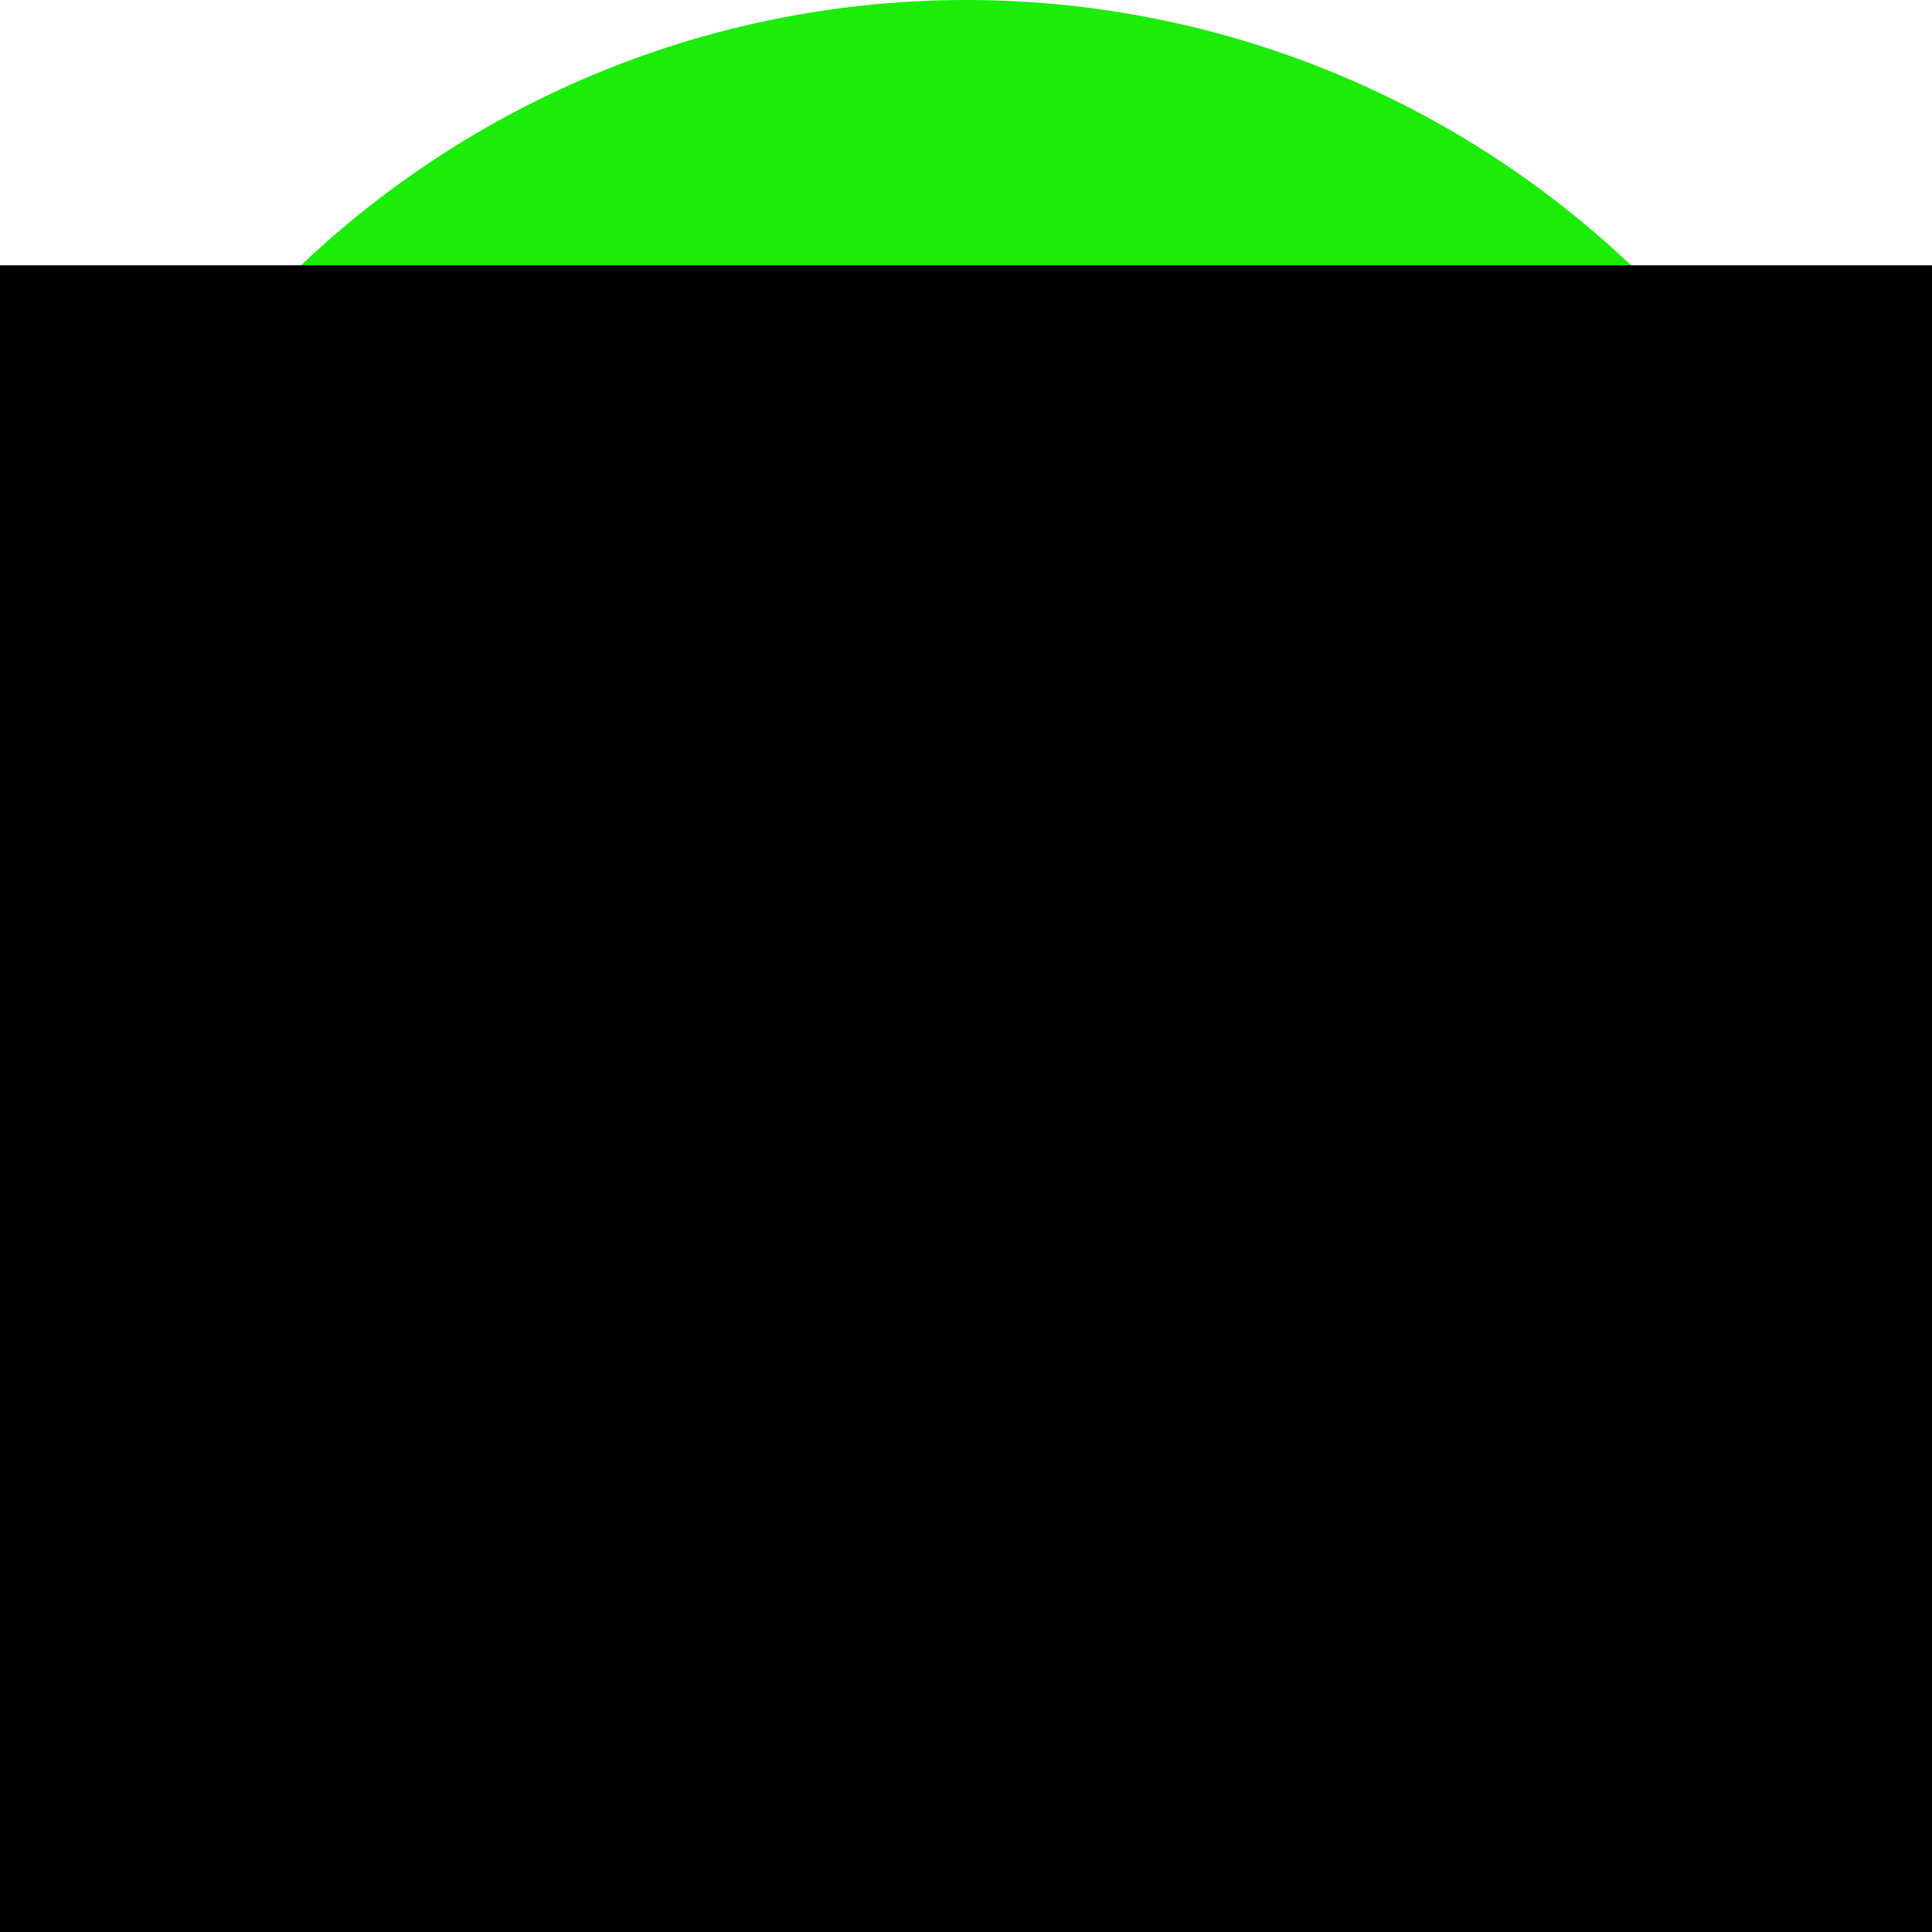 <?xml version="1.0" encoding="UTF-8" standalone="no"?>
<!-- Created with Inkscape (http://www.inkscape.org/) -->

<svg
   xmlns:dc="http://purl.org/dc/elements/1.1/"
   xmlns:cc="http://creativecommons.org/ns#"
   xmlns:rdf="http://www.w3.org/1999/02/22-rdf-syntax-ns#"
   xmlns:svg="http://www.w3.org/2000/svg"
   xmlns="http://www.w3.org/2000/svg"
   xmlns:sodipodi="http://sodipodi.sourceforge.net/DTD/sodipodi-0.dtd"
   xmlns:inkscape="http://www.inkscape.org/namespaces/inkscape"
   width="14.552mm"
   height="14.552mm"
   viewBox="0 0 14.552 14.552"
   version="1.1"
   id="svg8"
   inkscape:version="0.92.1 r15371"
   sodipodi:docname="input.svg">
  <defs
     id="defs2" />
  <sodipodi:namedview
     id="base"
     pagecolor="#ffffff"
     bordercolor="#666666"
     borderopacity="1.0"
     inkscape:pageopacity="0.0"
     inkscape:pageshadow="2"
     inkscape:zoom="1.4"
     inkscape:cx="-220.67867"
     inkscape:cy="72.670481"
     inkscape:document-units="mm"
     inkscape:current-layer="layer1"
     showgrid="true"
     inkscape:snap-bbox="true"
     inkscape:bbox-paths="true"
     inkscape:bbox-nodes="true"
     inkscape:window-width="1366"
     inkscape:window-height="715"
     inkscape:window-x="-8"
     inkscape:window-y="246"
     inkscape:window-maximized="1"
     fit-margin-top="0"
     fit-margin-left="0"
     fit-margin-right="0"
     fit-margin-bottom="0"
     inkscape:snap-global="false">
    <inkscape:grid
       type="xygrid"
       id="grid4485"
       originx="-42.333"
       originy="-271.198" />
  </sodipodi:namedview>
  <g
     inkscape:label="Layer 1"
     inkscape:groupmode="layer"
     id="layer1"
     transform="translate(-42.333,-11.25)">
    <circle
       style="opacity:1;fill:#1bec0a;fill-opacity:1;fill-rule:nonzero;stroke:none;stroke-width:0.353;stroke-linecap:round;stroke-linejoin:round;stroke-miterlimit:4;stroke-dasharray:none;stroke-dashoffset:0;stroke-opacity:1;paint-order:normal"
       id="path4487"
       cx="49.609"
       cy="18.526"
       r="7.276" />
    <flowRoot
       xml:space="preserve"
       id="flowRoot4505"
       style="font-style:normal;font-variant:normal;font-weight:bold;font-stretch:normal;font-size:53.333px;line-height:100%;font-family:'Times New Roman';-inkscape-font-specification:'Times New Roman, Bold';font-variant-ligatures:normal;font-variant-caps:normal;font-variant-numeric:normal;font-feature-settings:normal;text-align:center;letter-spacing:0px;word-spacing:0px;writing-mode:lr-tb;text-anchor:middle;fill:#000000;fill-opacity:1;stroke:none;stroke-width:1.058px;stroke-linecap:butt;stroke-linejoin:miter;stroke-opacity:1"
       transform="matrix(0.265,0,0,0.237,-7.348,4.356)"><flowRegion
         id="flowRegion4507"
         style="font-style:normal;font-variant:normal;font-weight:bold;font-stretch:normal;font-size:53.333px;font-family:'Times New Roman';-inkscape-font-specification:'Times New Roman, Bold';font-variant-ligatures:normal;font-variant-caps:normal;font-variant-numeric:normal;font-feature-settings:normal;text-align:center;writing-mode:lr-tb;text-anchor:middle;stroke-width:1.101px"><rect
           id="rect4509"
           width="70"
           height="55"
           x="180"
           y="37.52"
           style="font-style:normal;font-variant:normal;font-weight:bold;font-stretch:normal;font-size:53.333px;font-family:'Times New Roman';-inkscape-font-specification:'Times New Roman, Bold';font-variant-ligatures:normal;font-variant-caps:normal;font-variant-numeric:normal;font-feature-settings:normal;text-align:center;writing-mode:lr-tb;text-anchor:middle;stroke-width:1.058px" /></flowRegion><flowPara
         id="flowPara4511"
         style="stroke-width:1.058px">i</flowPara></flowRoot>  </g>
</svg>
